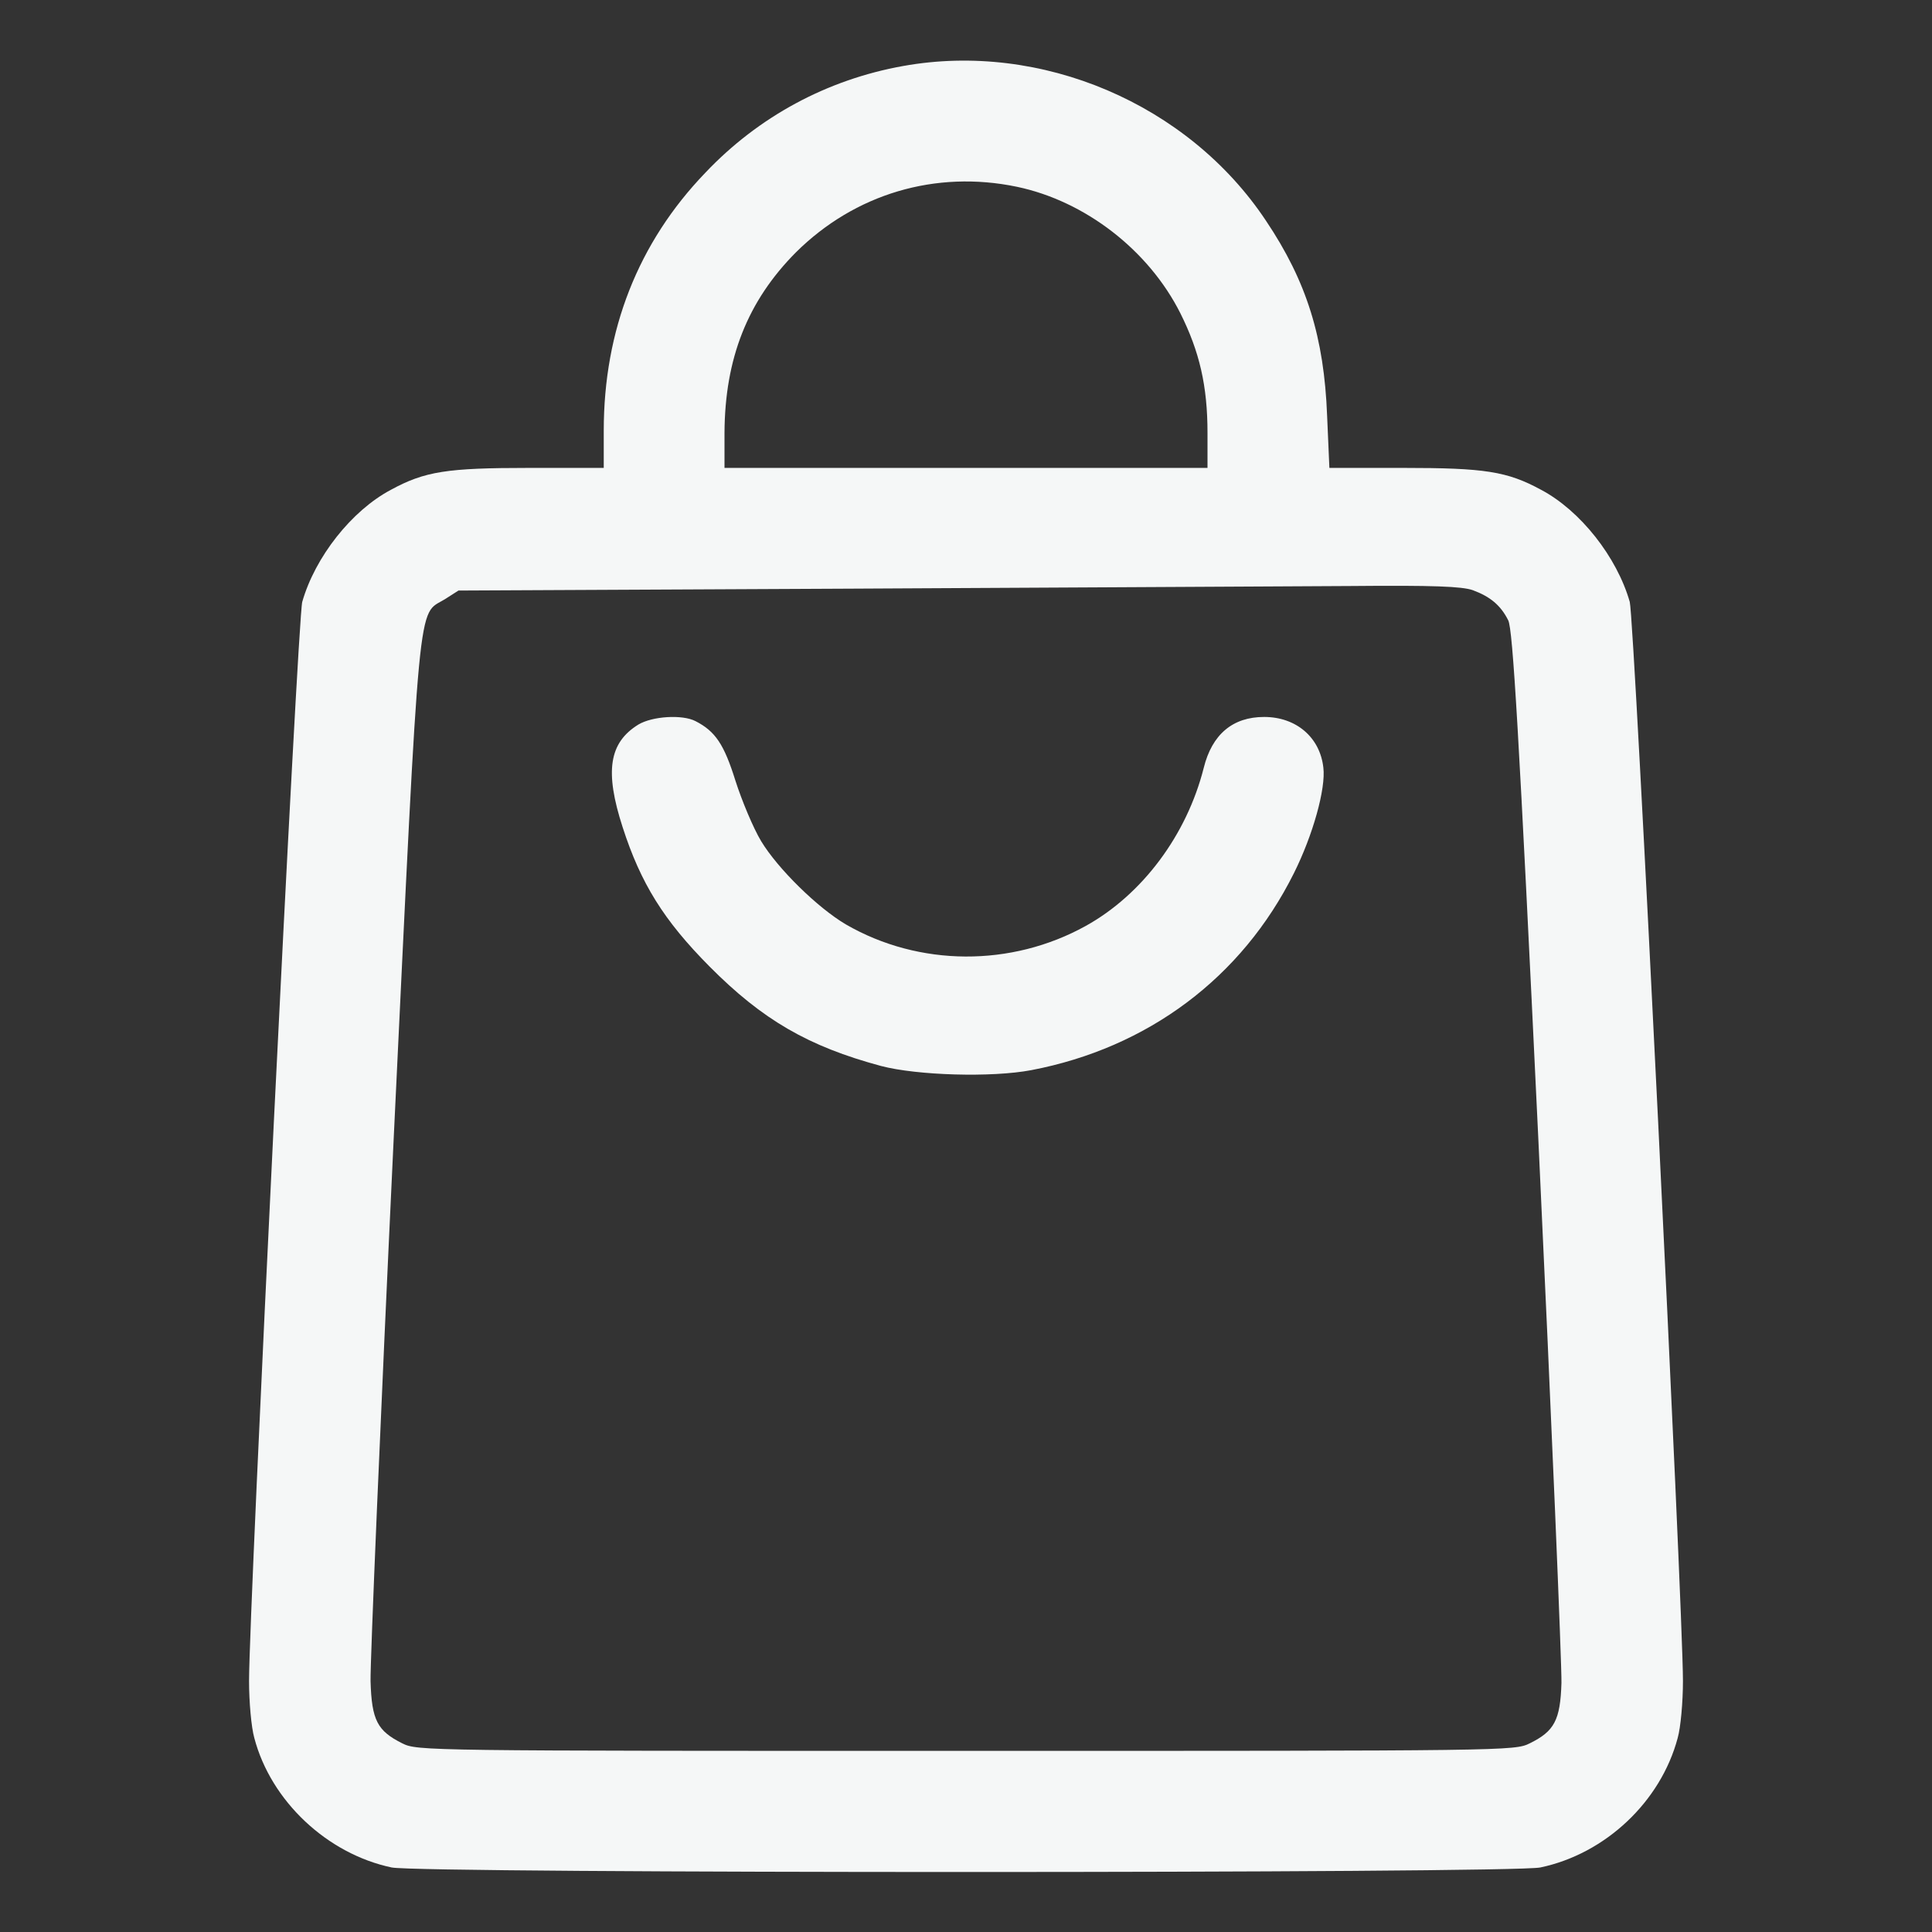 <?xml version="1.0" standalone="no"?>
<!DOCTYPE svg PUBLIC "-//W3C//DTD SVG 20010904//EN"
 "http://www.w3.org/TR/2001/REC-SVG-20010904/DTD/svg10.dtd">
<svg version="1.0" xmlns="http://www.w3.org/2000/svg"
 width="28px" height="28px" viewBox="0 0 512 512"
 preserveAspectRatio="xMidYMid meet">

<rect x="0" y="0" width="512" height="512" fill="#333333" stroke="none"/>

<g transform="translate(0,512) scale(0.1,-0.1)"
fill="#F5F7F7" stroke="none">
<path d="M2393 4945 c-201 -36 -383 -134 -524 -283 -178 -185 -269 -417 -269
-683 l0 -99 -198 0 c-217 0 -276 -9 -366 -58 -104 -55 -201 -178 -235 -297
-12 -40 -141 -2667 -141 -2860 0 -55 6 -123 14 -151 44 -167 193 -307 364
-343 75 -16 2969 -16 3044 0 172 36 319 174 364 343 8 28 14 96 14 151 0 193
-129 2820 -141 2860 -34 119 -131 242 -235 297 -90 49 -150 58 -365 58 l-196
0 -6 138 c-8 208 -54 356 -162 517 -206 310 -596 476 -962 410z m302 -320
c181 -38 349 -168 433 -335 51 -102 72 -193 72 -317 l0 -93 -640 0 -640 0 0
93 c1 197 61 349 189 478 156 155 370 219 586 174z m1208 -1069 c46 -17 74
-40 94 -80 12 -24 28 -287 80 -1380 35 -743 62 -1389 61 -1436 -3 -99 -19
-128 -84 -160 -40 -20 -57 -20 -1494 -20 -1437 0 -1454 0 -1494 20 -66 33 -81
61 -84 165 -1 50 26 693 61 1431 71 1481 63 1391 136 1436 l36 23 1040 5 c572
3 1168 6 1325 7 219 2 294 -1 323 -11z"/>
<path d="M1692 3200 c-78 -48 -90 -124 -42 -272 48 -149 109 -247 230 -369
141 -142 262 -212 455 -264 95 -25 293 -31 398 -11 309 59 558 245 696 522 50
100 85 224 78 280 -9 80 -72 134 -157 134 -83 0 -138 -46 -160 -135 -45 -178
-163 -336 -313 -419 -197 -109 -441 -108 -635 4 -75 44 -181 148 -225 221 -21
35 -51 107 -68 160 -30 96 -53 131 -106 158 -35 18 -114 13 -151 -9z"/>
</g>
</svg>
